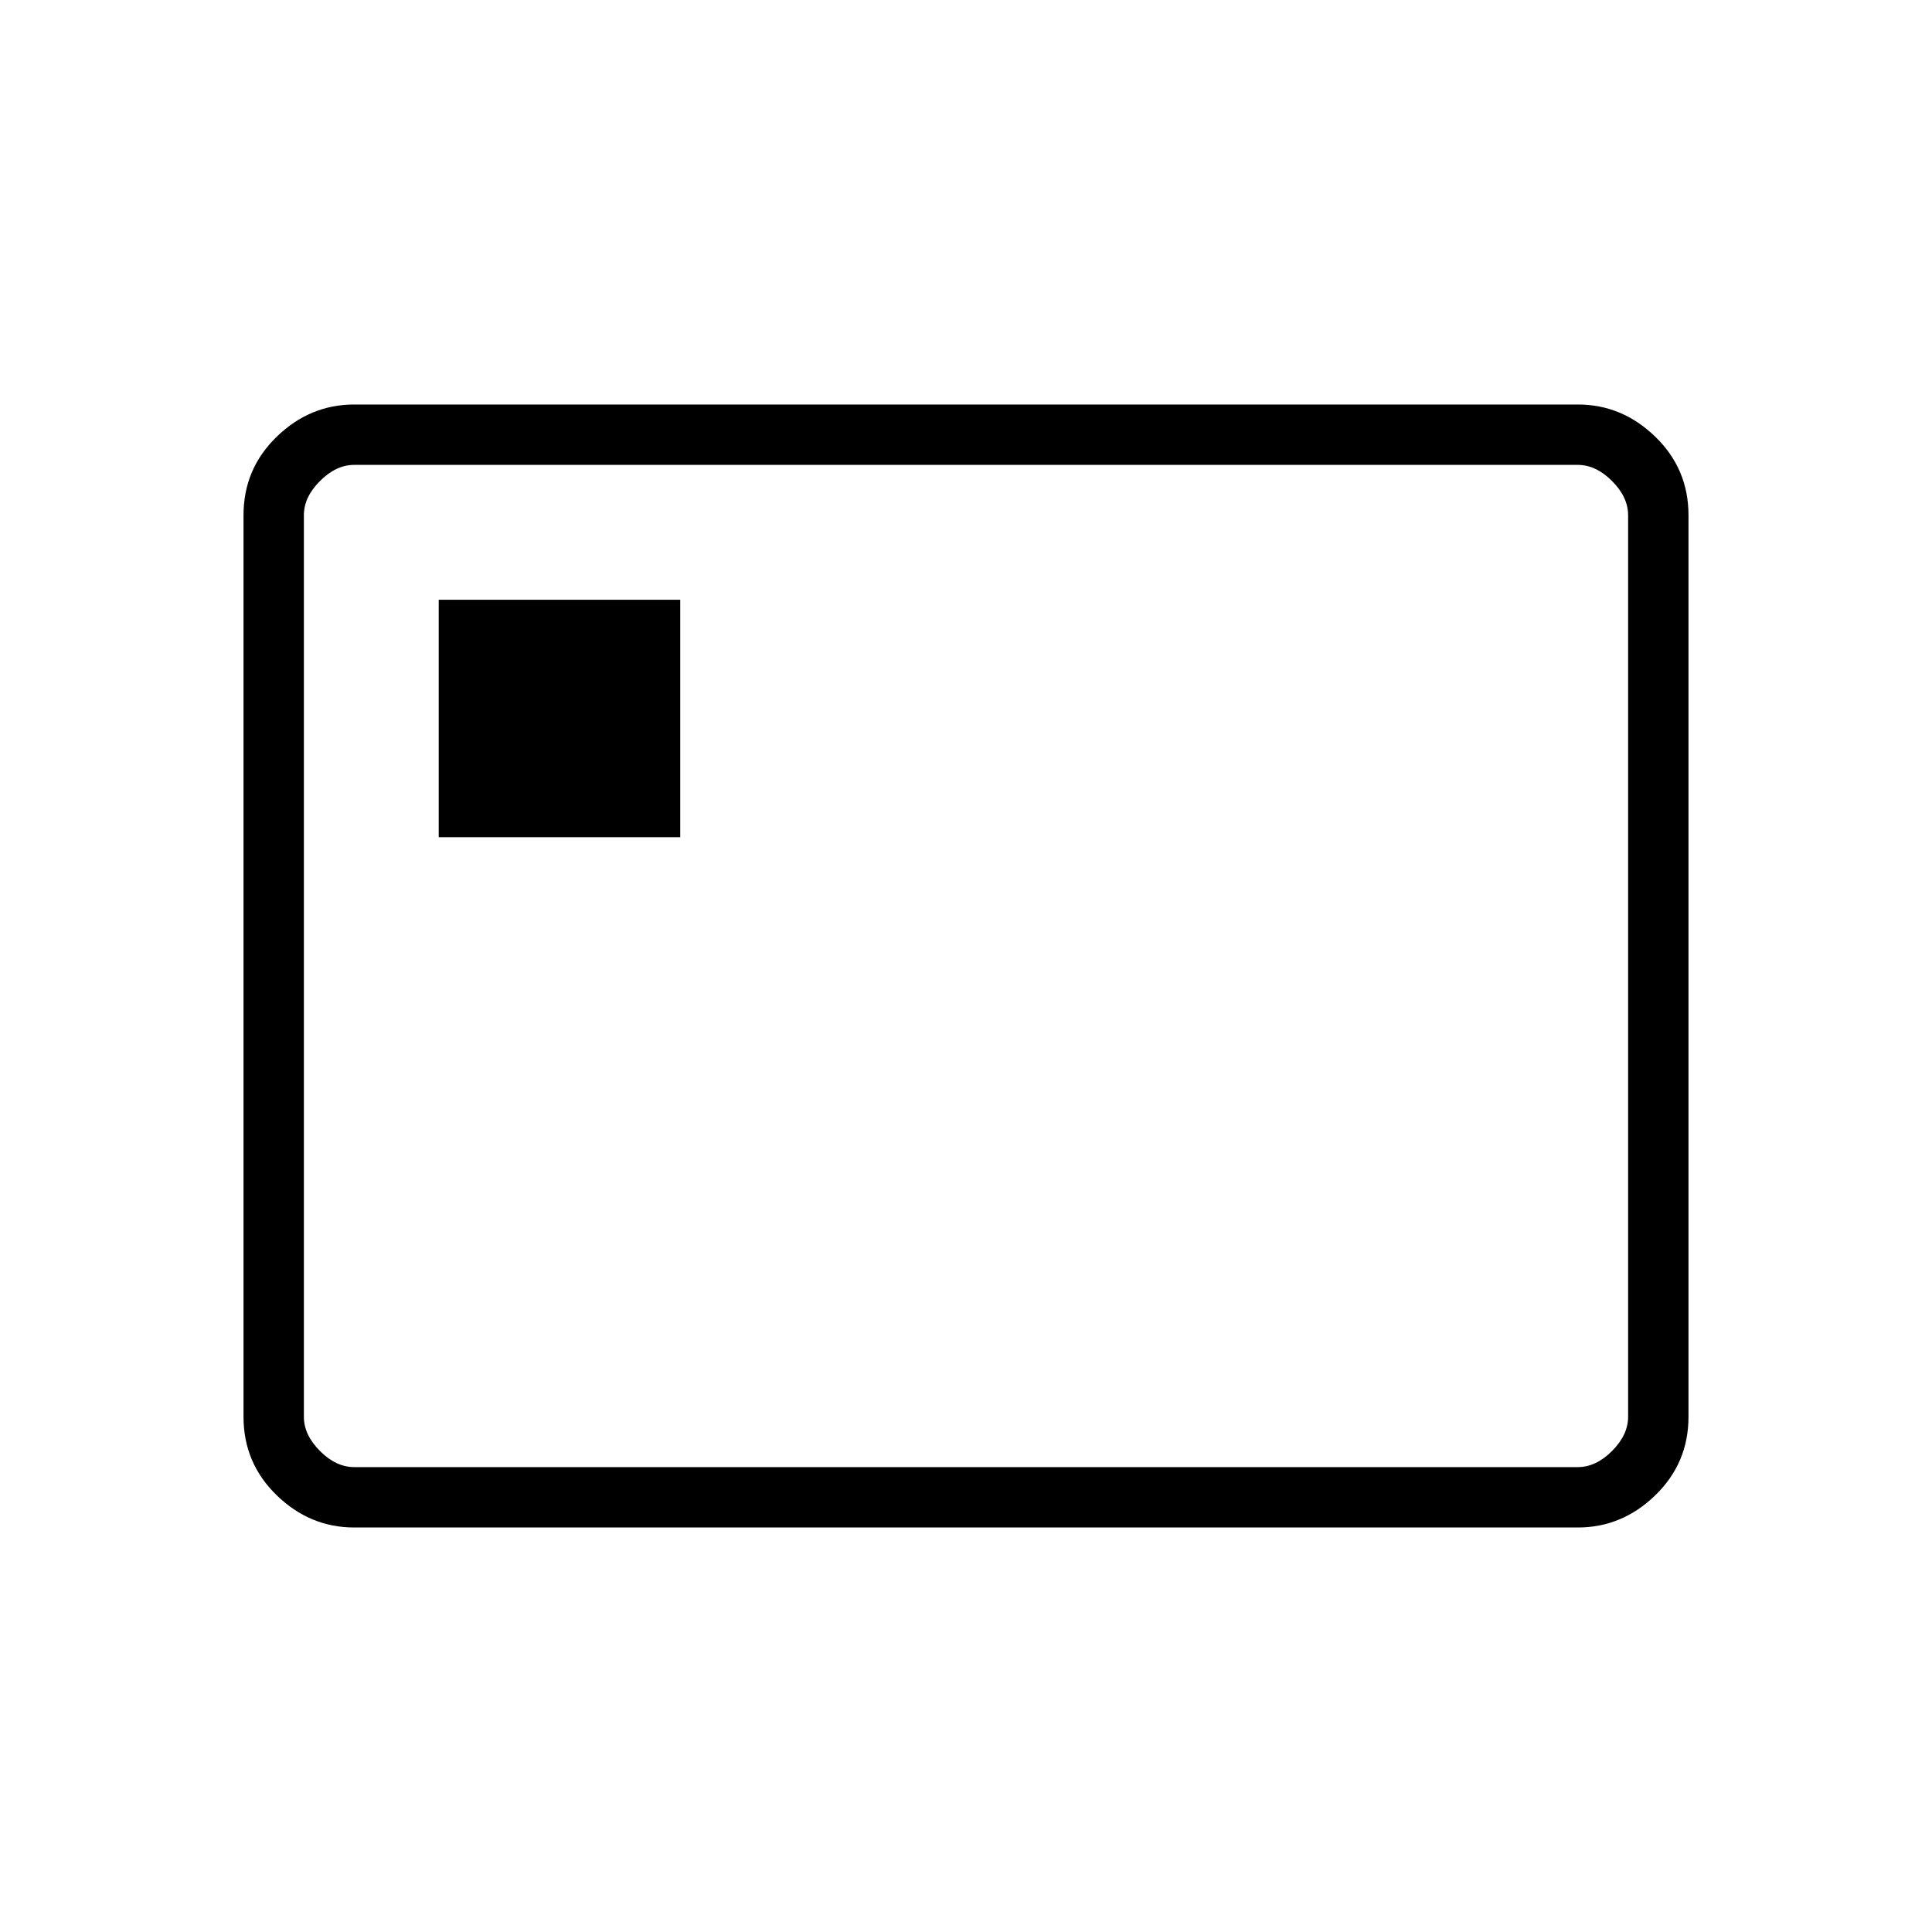 <svg xmlns="http://www.w3.org/2000/svg" height="48" width="48"><path d="M10.9 20.8h6v-5.9h-6ZM8.8 37.95q-1.1 0-1.925-.8T6.05 35.2V12.8q0-1.15.825-1.95t1.925-.8h30.4q1.1 0 1.925.8t.825 1.95v22.4q0 1.15-.825 1.95t-1.925.8Zm0-1.5h30.4q.45 0 .85-.4.4-.4.4-.85V12.8q0-.45-.4-.85-.4-.4-.85-.4H8.8q-.45 0-.85.4-.4.4-.4.85v22.4q0 .45.4.85.4.4.85.4Zm-1.25 0v-24.9 24.9Z"/></svg>